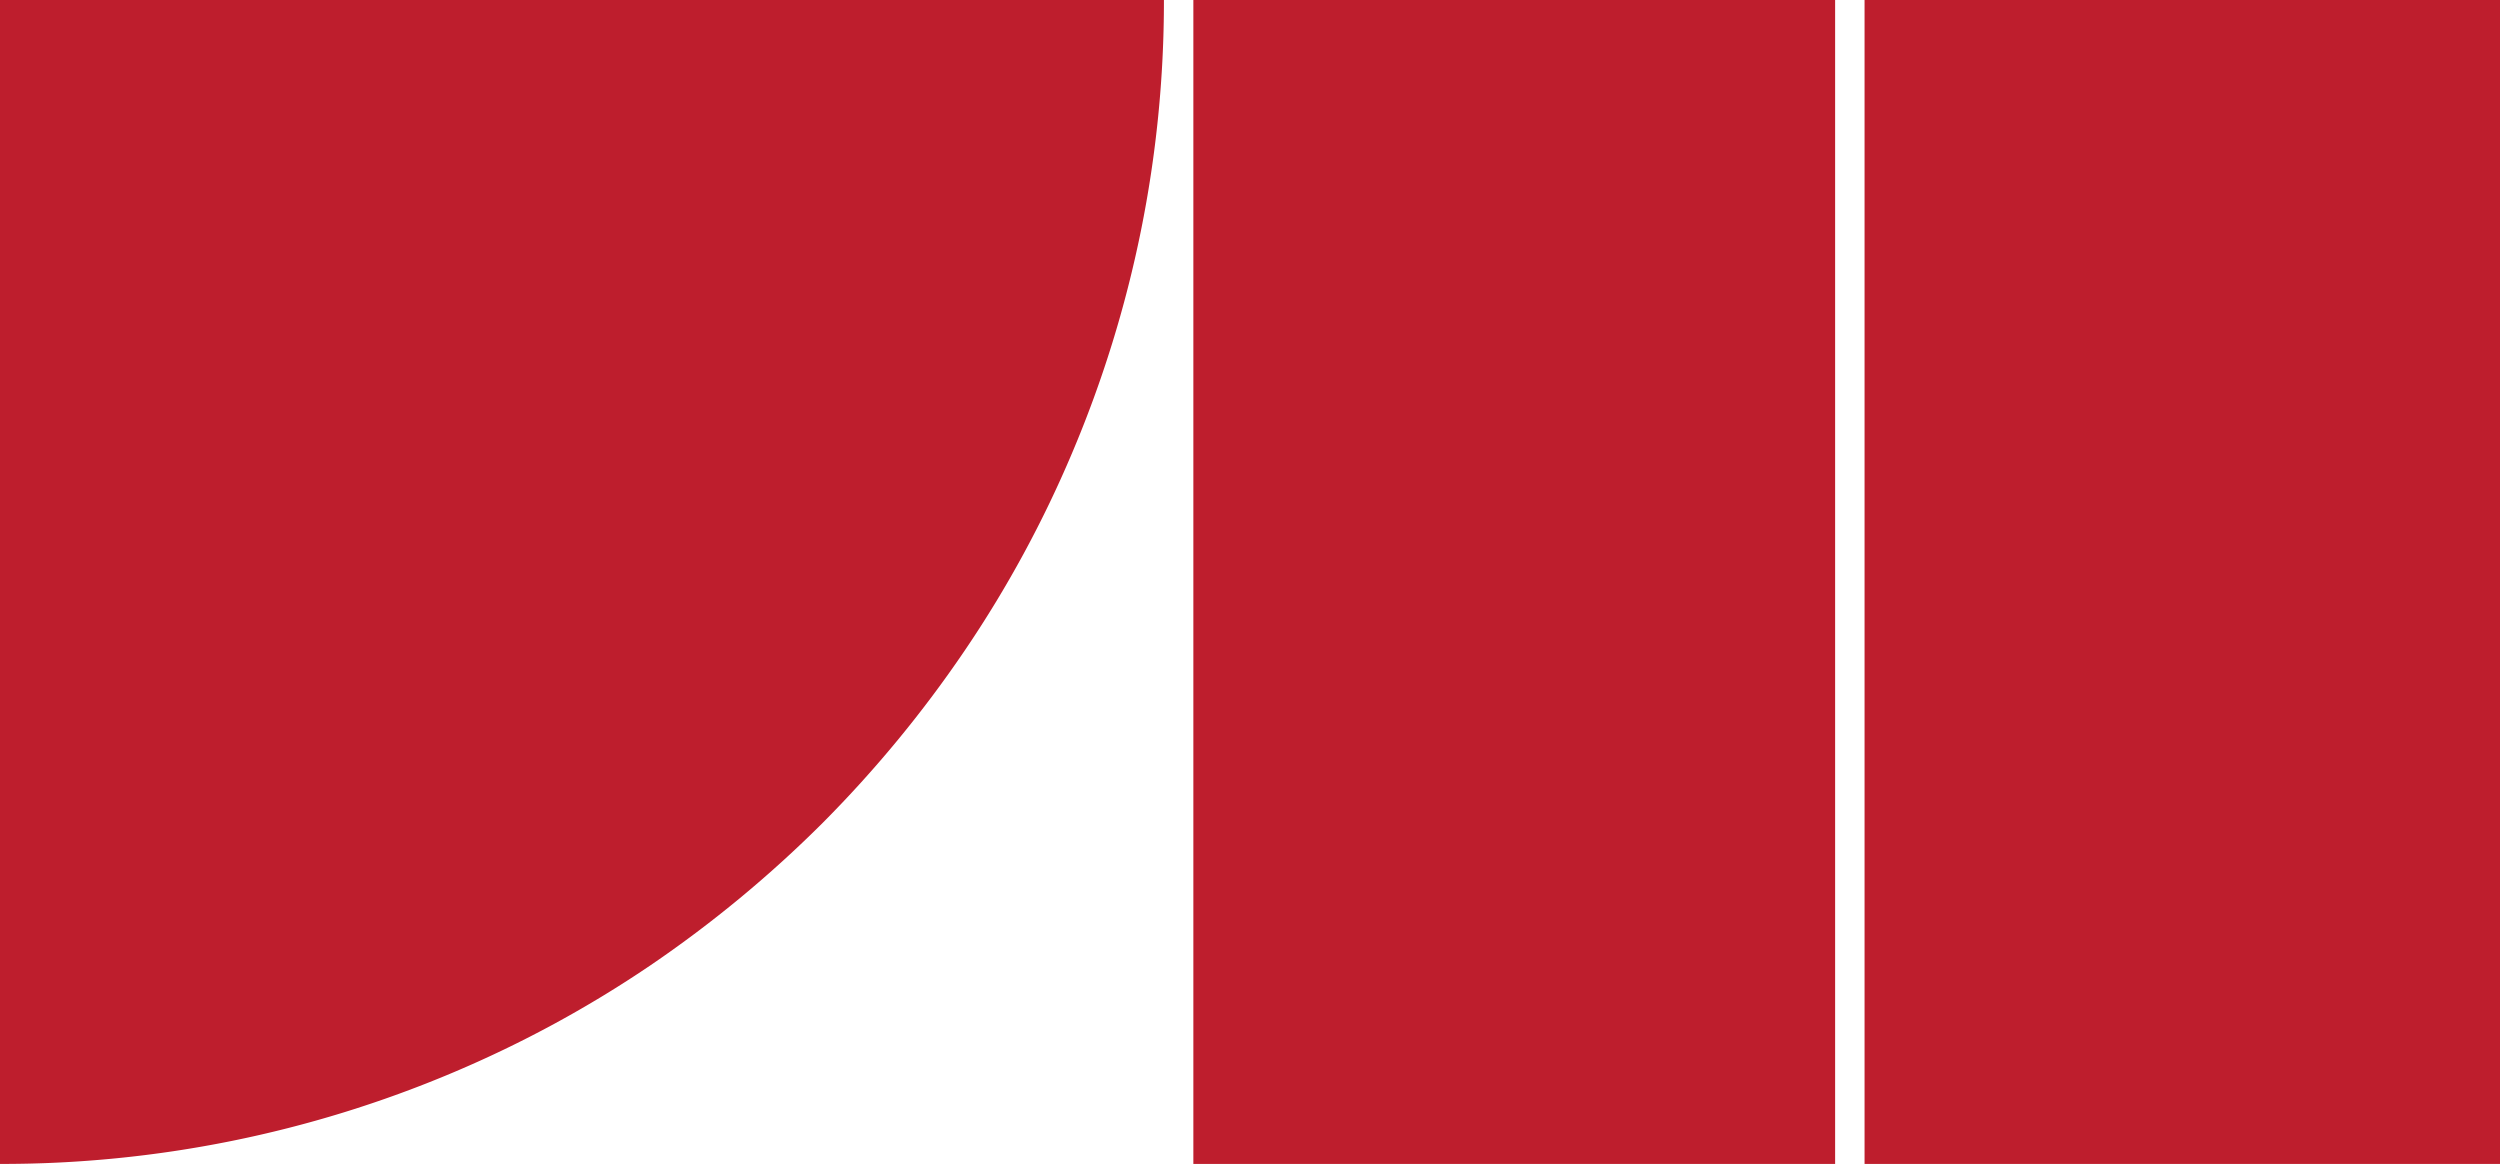 <svg xmlns="http://www.w3.org/2000/svg" viewBox="0 0 79 36.78"><defs><style>.cls-1{fill:#be1e2d;}</style></defs><title>자산 2</title><g id="레이어_2" data-name="레이어 2"><g id="레이어_1-2" data-name="레이어 1"><path class="cls-1" d="M20.56,30.5A37.82,37.82,0,0,0,26,26a37.82,37.82,0,0,0,4.49-5.45,36.22,36.22,0,0,0,3.39-6.24A36.57,36.57,0,0,0,36.78,0H0V36.78a36.57,36.57,0,0,0,14.32-2.89A36.22,36.22,0,0,0,20.56,30.5Z"/><polygon class="cls-1" points="58.92 0 58.92 36.58 58.92 36.78 59.12 36.78 79 36.78 79 36.78 79 0 58.92 0"/><polygon class="cls-1" points="37.71 36.78 37.91 36.78 57.79 36.78 57.99 36.78 57.99 36.58 57.99 0 37.71 0 37.71 36.58 37.71 36.78"/></g></g></svg>